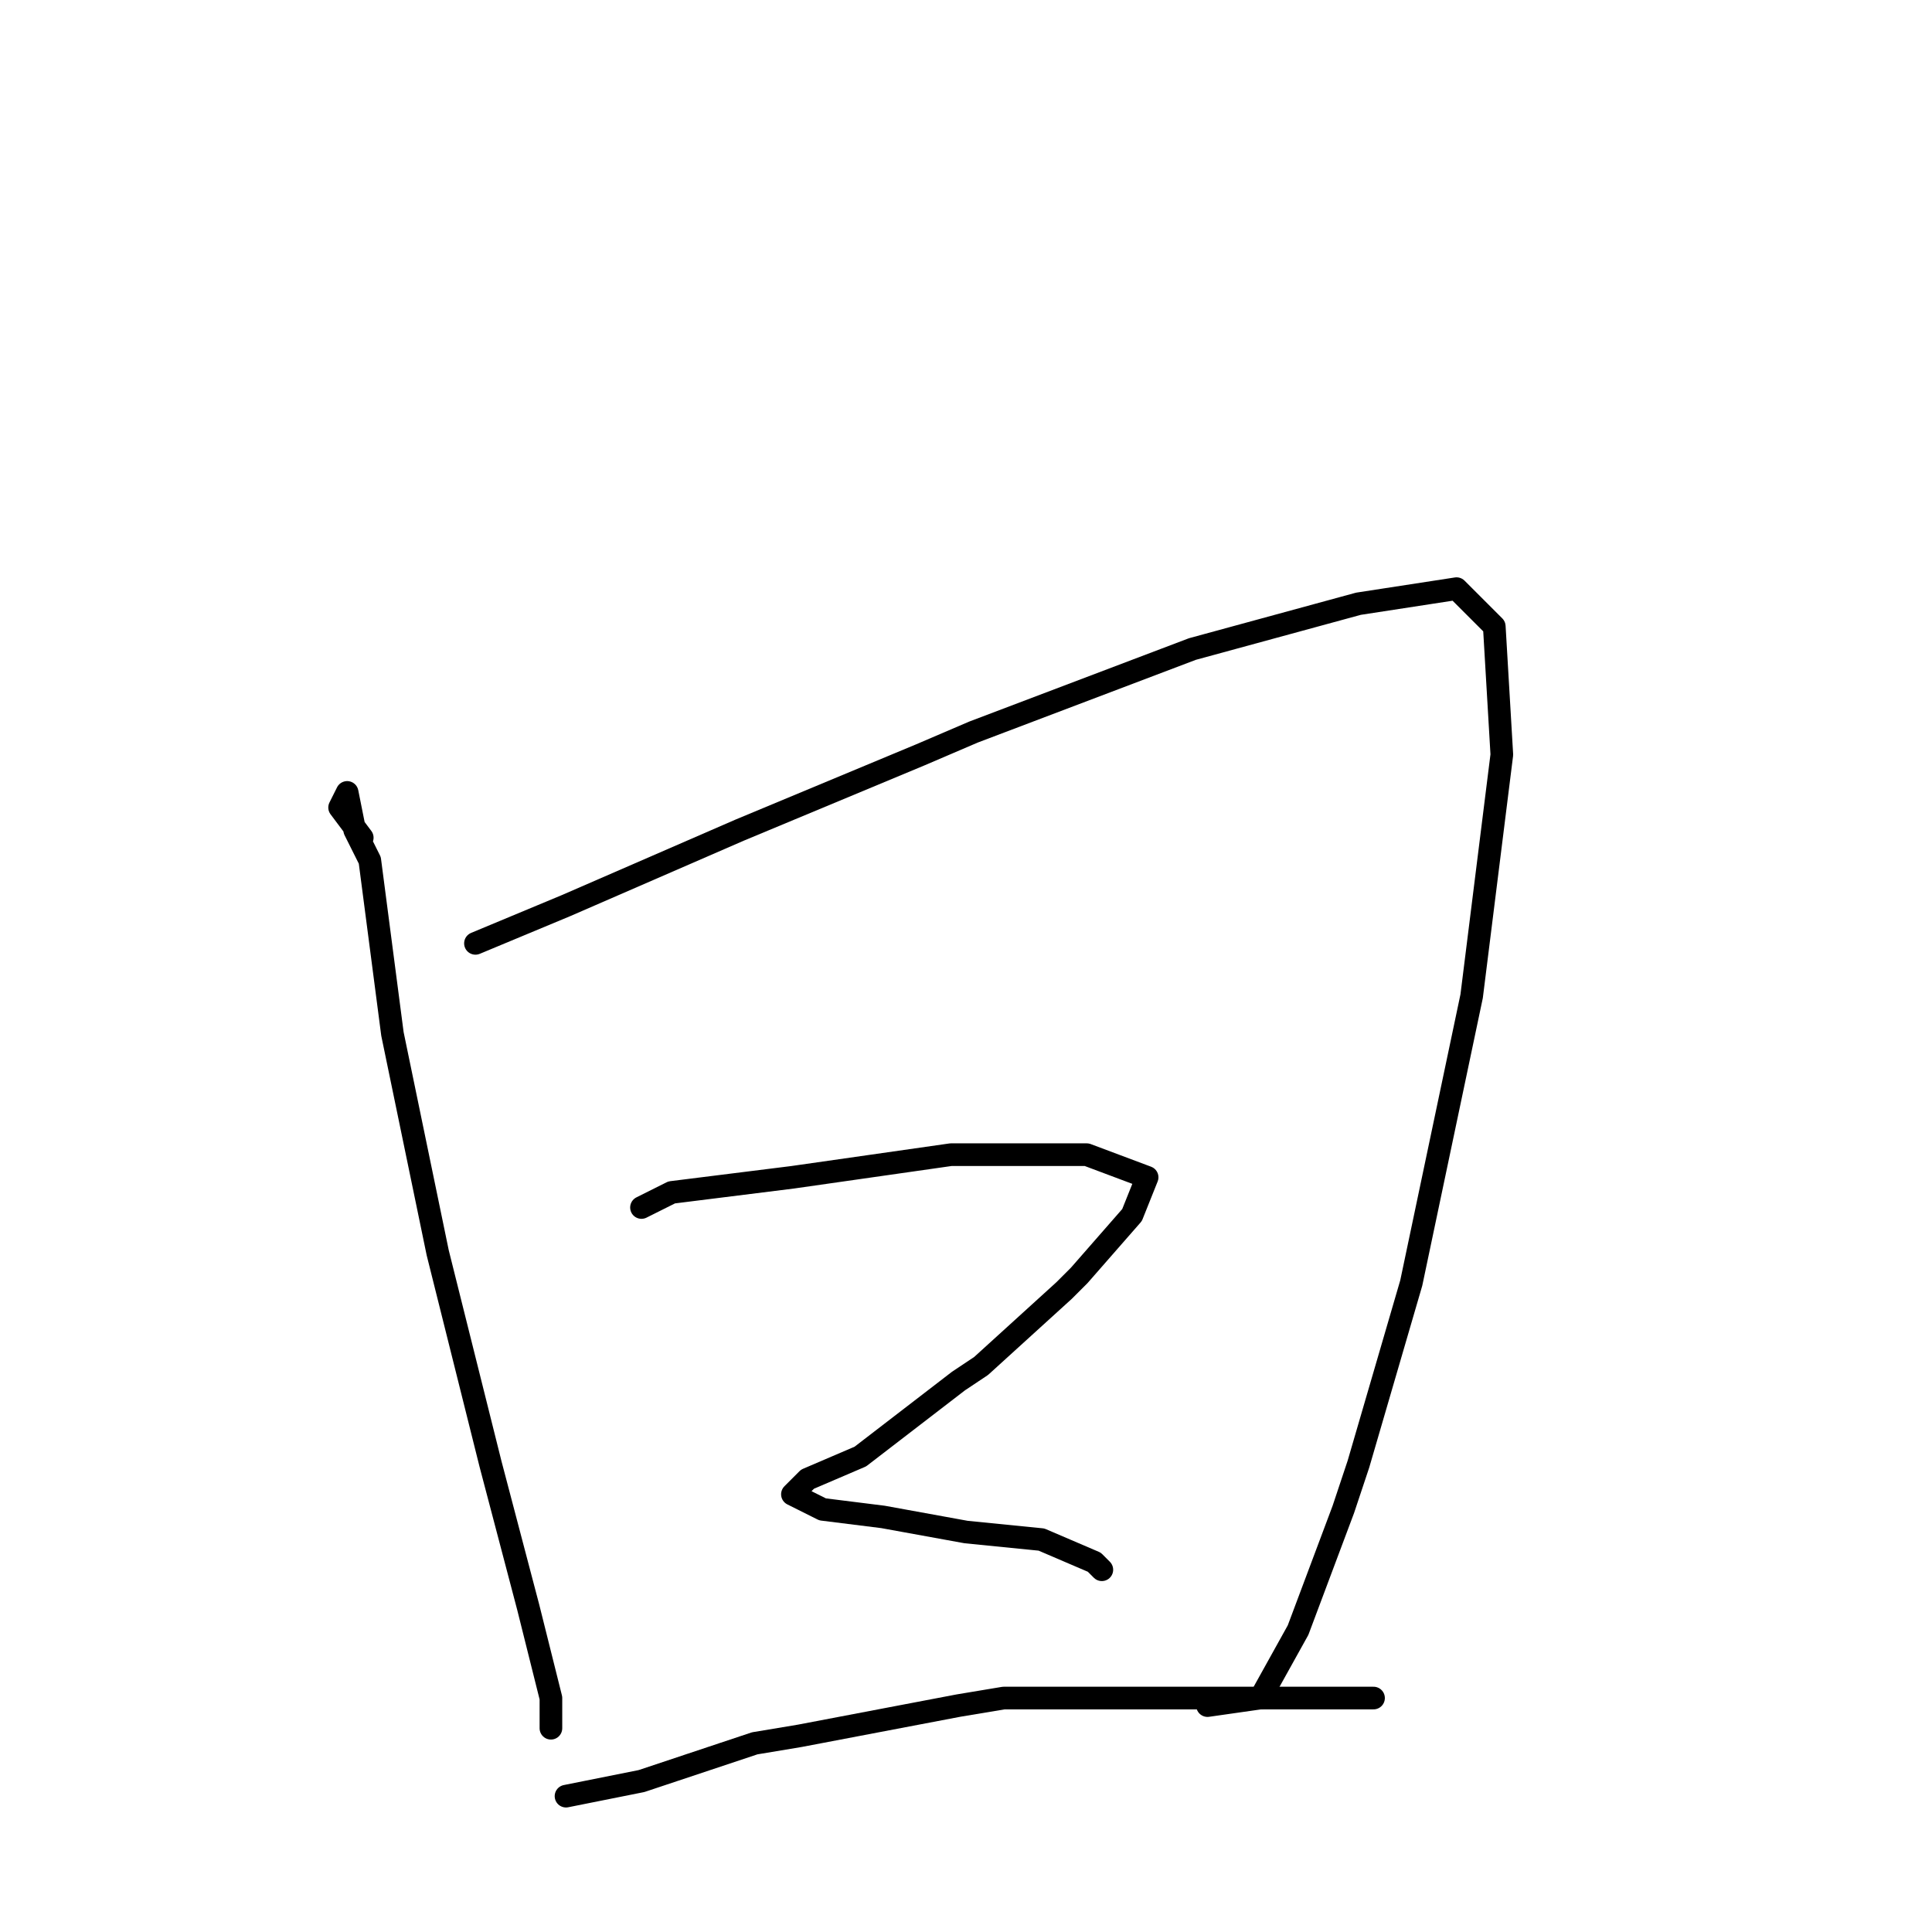 <?xml version="1.0" standalone="no"?>
    <svg width="256" height="256" xmlns="http://www.w3.org/2000/svg" version="1.1">
    <polyline stroke="black" stroke-width="3" stroke-linecap="round" fill="transparent" stroke-linejoin="round" points="48 111 45 107 46 105 47 110 49 114 52 137 58 166 65 194 70 213 73 225 73 229 73 226 73 226 " />
        <polyline stroke="black" stroke-width="3" stroke-linecap="round" fill="transparent" stroke-linejoin="round" points="63 125 75 120 98 110 122 100 129 97 158 86 180 80 193 78 198 83 199 100 195 132 187 170 180 194 178 200 172 216 167 225 160 226 160 226 " />
        <polyline stroke="black" stroke-width="3" stroke-linecap="round" fill="transparent" stroke-linejoin="round" points="85 160 89 158 105 156 126 153 144 153 152 156 150 161 143 169 141 171 130 181 127 183 114 193 107 196 105 198 109 200 117 201 128 203 138 204 145 207 146 208 146 208 " />
        <polyline stroke="black" stroke-width="3" stroke-linecap="round" fill="transparent" stroke-linejoin="round" points="75 238 85 236 100 231 106 230 127 226 133 225 157 225 175 225 182 225 182 225 " />
        </svg>